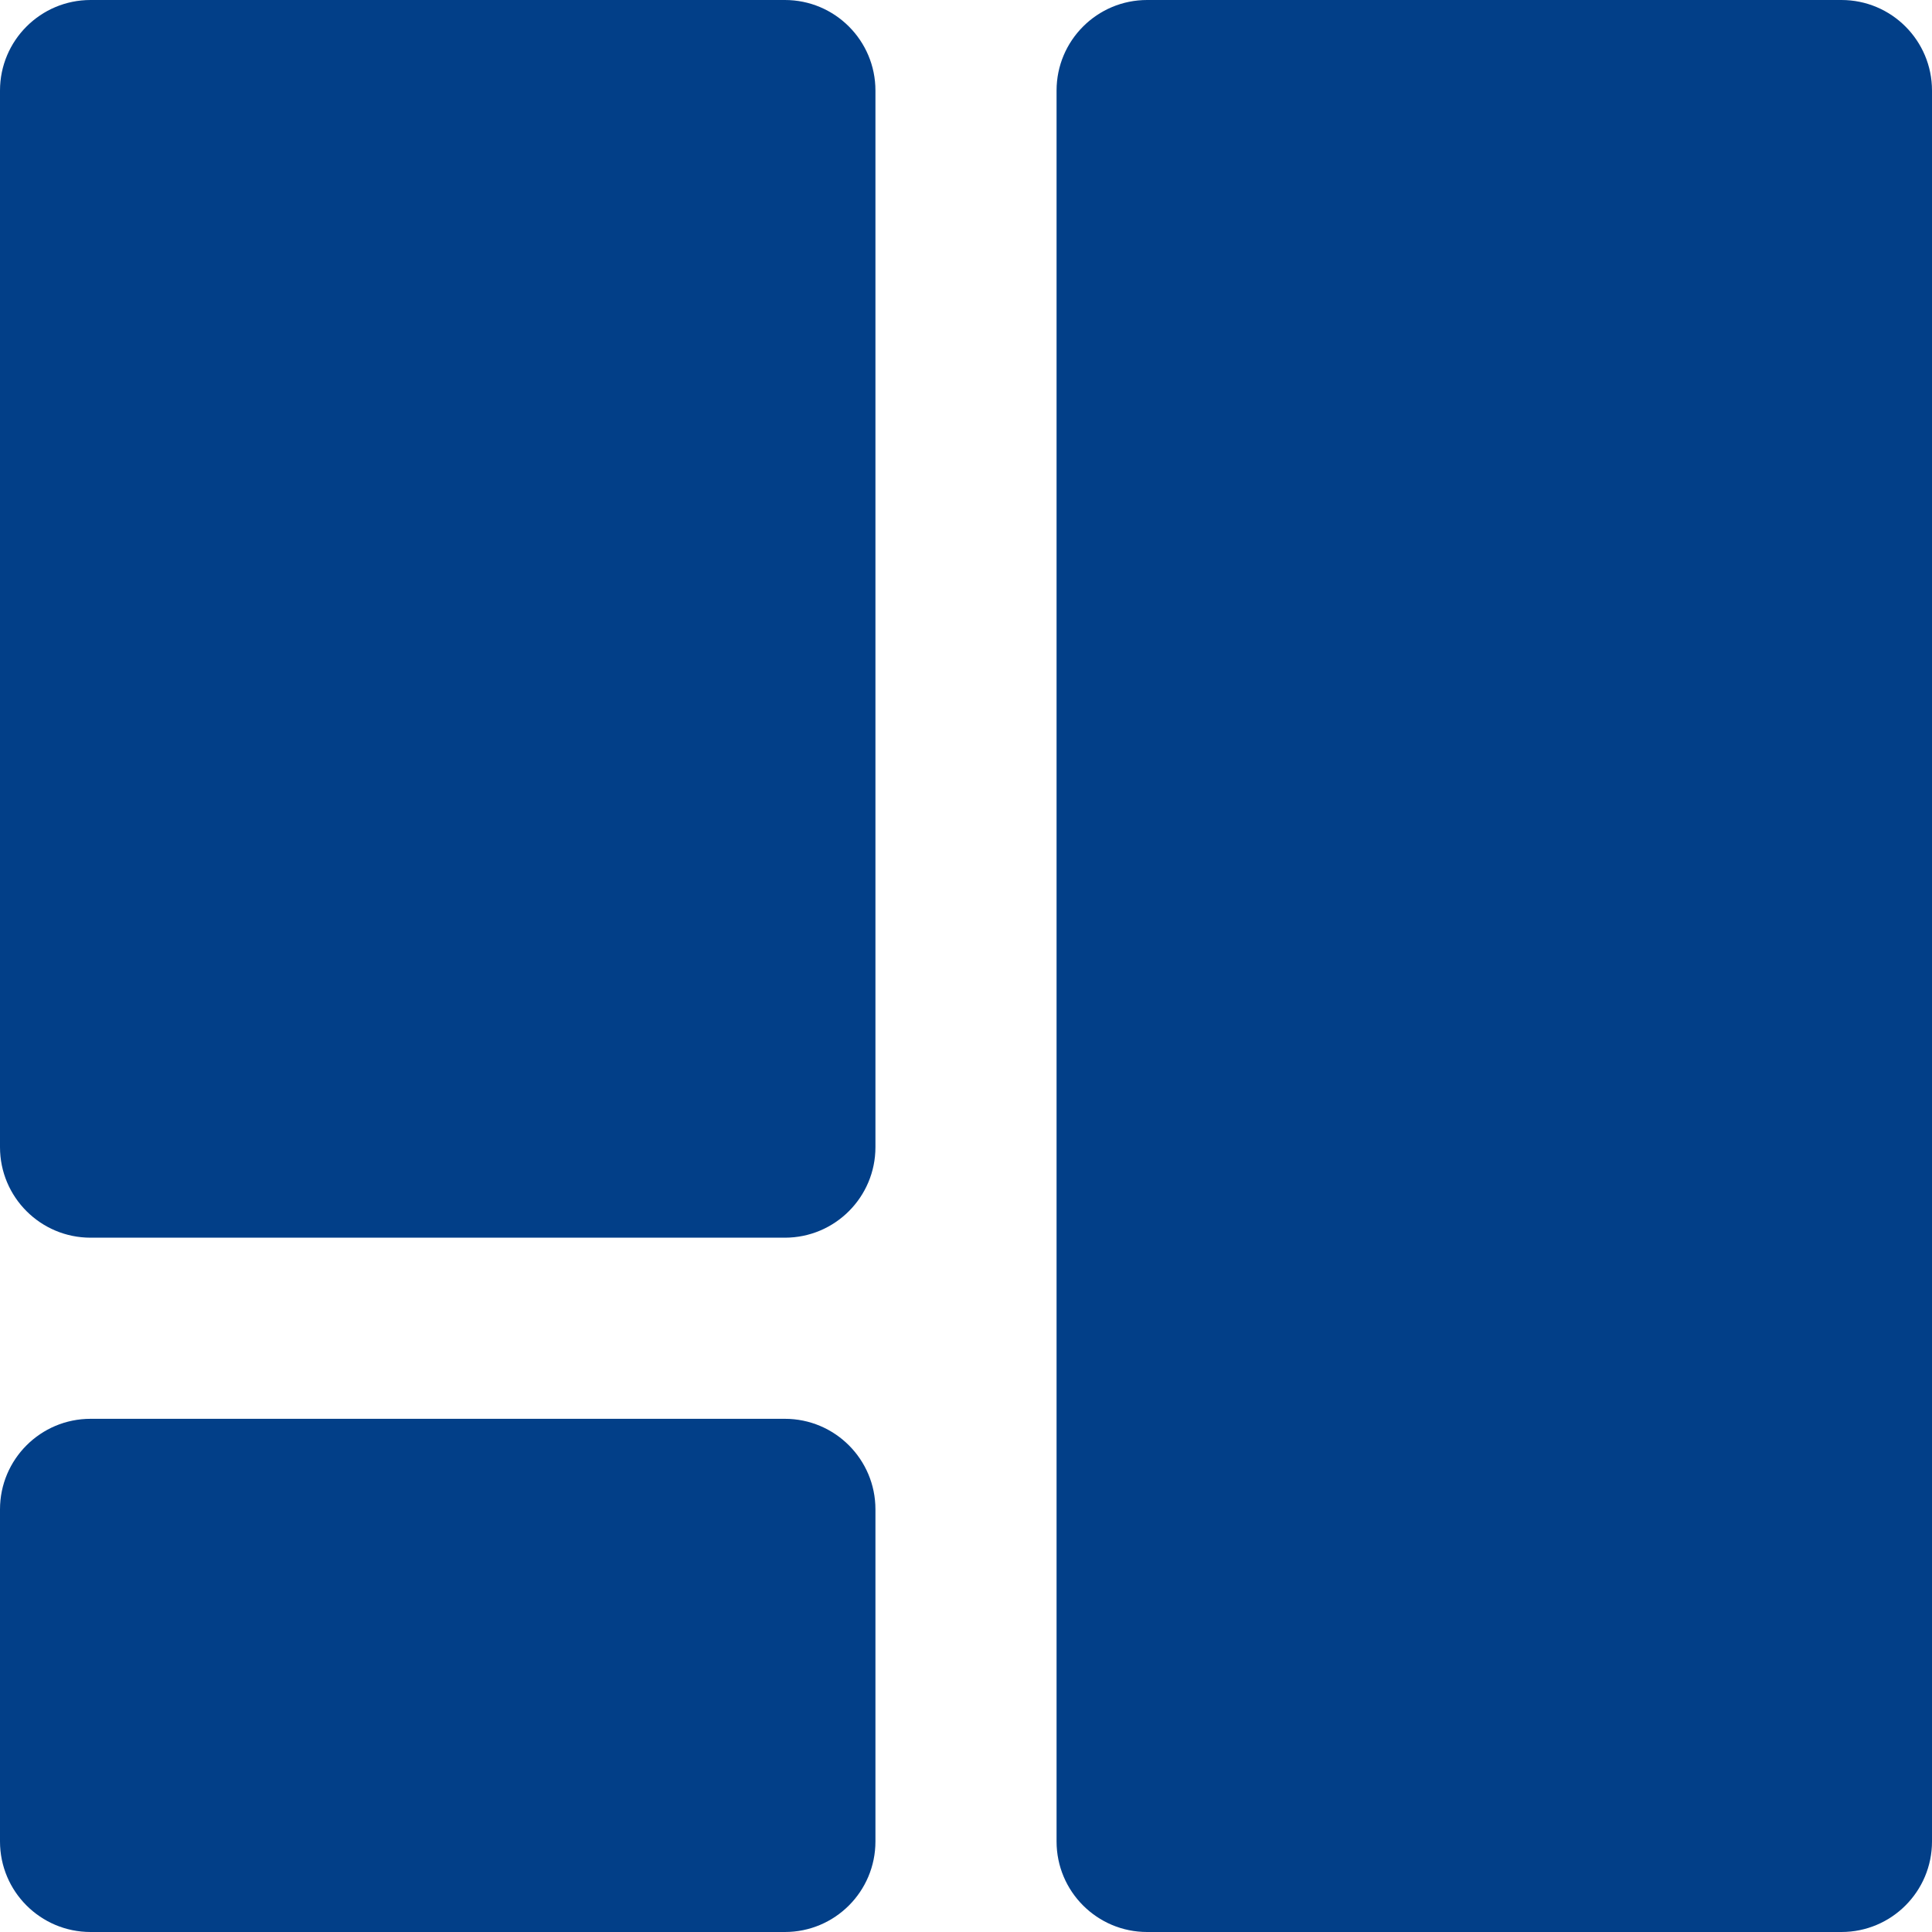 <?xml version="1.0" encoding="UTF-8"?>
<svg width="64px" height="64px" viewBox="0 0 64 64" version="1.1" xmlns="http://www.w3.org/2000/svg" xmlns:xlink="http://www.w3.org/1999/xlink">
    <!-- Generator: sketchtool 53 (72520) - https://sketchapp.com -->
    <title>42CBBF5D-FF06-4B8A-B12A-952D3D35E288</title>
    <desc>Created with sketchtool.</desc>
    <g id="Page-1" stroke="none" stroke-width="1" fill="none" fill-rule="evenodd">
        <g id="Icons" transform="translate(-937, -406)" fill="#023F88" fill-rule="nonzero">
            <path d="M975,406 L998,406 C999.657,406 1001,407.343 1001,409 L1001,467 C1001,468.657 999.657,470 998,470 L975,470 C973.343,470 972,468.657 972,467 L972,409 C972,407.343 973.343,406 975,406 Z M940,406 L963,406 C964.657,406 966,407.343 966,409 L966,444 C966,445.657 964.657,447 963,447 L940,447 C938.343,447 937,445.657 937,444 L937,409 C937,407.343 938.343,406 940,406 Z M940,453 L963,453 C964.657,453 966,454.343 966,456 L966,467 C966,468.657 964.657,470 963,470 L940,470 C938.343,470 937,468.657 937,467 L937,456 C937,454.343 938.343,453 940,453 Z" id="Dashboard"></path>
        </g>
    </g>
</svg>
